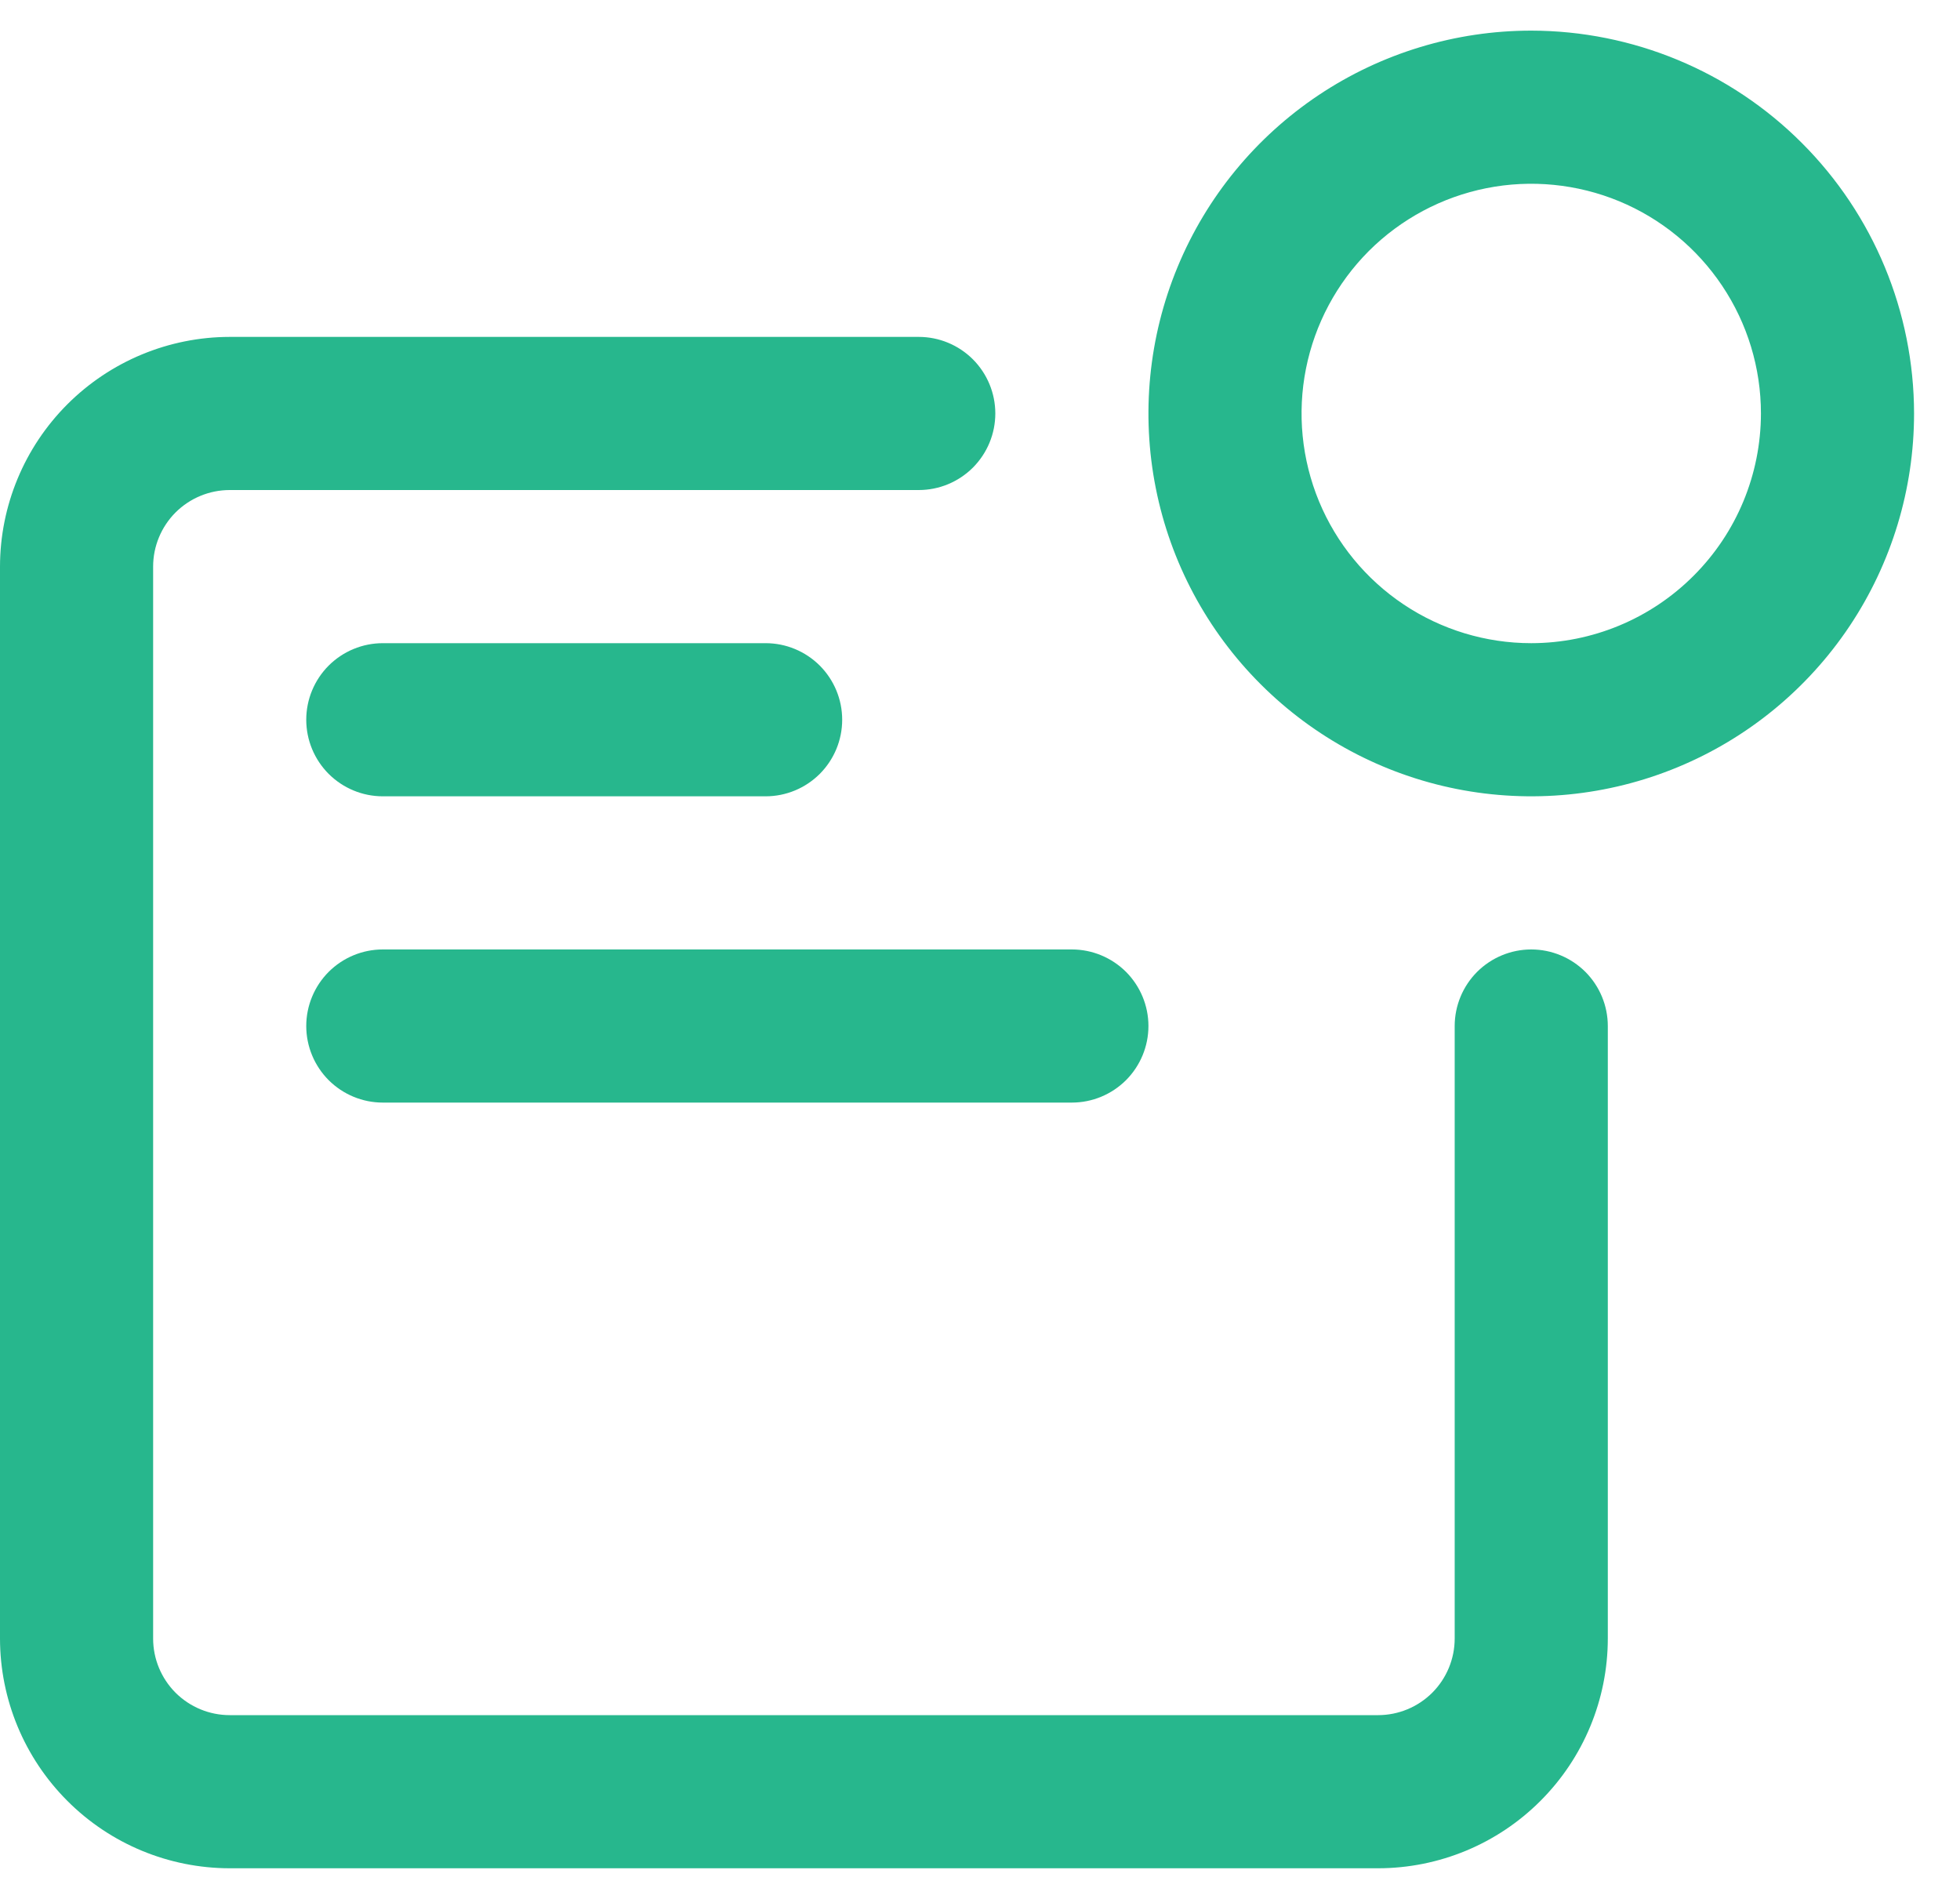 <svg width="32" height="31" viewBox="0 0 32 31" fill="none" xmlns="http://www.w3.org/2000/svg">
<path d="M3.75 30.5H22.5C23.494 30.499 24.447 30.104 25.15 29.4C25.854 28.697 26.249 27.744 26.25 26.75V16.75C26.25 16.419 26.118 16.101 25.884 15.866C25.649 15.632 25.331 15.5 25 15.5C24.669 15.5 24.351 15.632 24.116 15.866C23.882 16.101 23.75 16.419 23.75 16.75V26.75C23.75 27.081 23.618 27.399 23.384 27.634C23.149 27.868 22.831 28 22.5 28H3.75C3.419 28 3.101 27.868 2.866 27.634C2.632 27.399 2.5 27.081 2.5 26.75V9.25C2.5 8.919 2.632 8.601 2.866 8.366C3.101 8.132 3.419 8 3.75 8H15C15.332 8 15.649 7.868 15.884 7.634C16.118 7.399 16.25 7.082 16.25 6.75C16.25 6.418 16.118 6.101 15.884 5.866C15.649 5.632 15.332 5.5 15 5.5H3.75C2.756 5.501 1.803 5.897 1.1 6.6C0.397 7.303 0.001 8.256 0 9.25V26.75C0.001 27.744 0.397 28.697 1.1 29.4C1.803 30.104 2.756 30.499 3.75 30.5Z" fill="#27B78D"/>
<path d="M25 0.5C23.764 0.5 22.555 0.867 21.528 1.553C20.5 2.24 19.699 3.216 19.226 4.358C18.753 5.5 18.629 6.757 18.87 7.969C19.111 9.182 19.706 10.295 20.581 11.169C21.455 12.043 22.568 12.639 23.781 12.88C24.993 13.121 26.25 12.997 27.392 12.524C28.534 12.051 29.51 11.25 30.197 10.222C30.883 9.195 31.25 7.986 31.25 6.75C31.248 5.093 30.589 3.504 29.417 2.333C28.246 1.161 26.657 0.502 25 0.5ZM25 10.5C24.258 10.5 23.533 10.28 22.917 9.868C22.3 9.456 21.819 8.87 21.535 8.185C21.252 7.5 21.177 6.746 21.322 6.018C21.467 5.291 21.824 4.623 22.348 4.098C22.873 3.574 23.541 3.217 24.268 3.072C24.996 2.927 25.75 3.002 26.435 3.285C27.12 3.569 27.706 4.05 28.118 4.667C28.53 5.283 28.75 6.008 28.75 6.75C28.749 7.744 28.354 8.697 27.65 9.4C26.947 10.104 25.994 10.499 25 10.5Z" fill="#27B78D"/>
<path d="M6.25 13H12.5C12.832 13 13.149 12.868 13.384 12.634C13.618 12.399 13.75 12.082 13.75 11.75C13.75 11.418 13.618 11.101 13.384 10.866C13.149 10.632 12.832 10.5 12.5 10.5H6.25C5.918 10.5 5.601 10.632 5.366 10.866C5.132 11.101 5 11.418 5 11.75C5 12.082 5.132 12.399 5.366 12.634C5.601 12.868 5.918 13 6.25 13Z" fill="#27B78D"/>
<path d="M5 16.75C5 17.081 5.132 17.399 5.366 17.634C5.601 17.868 5.918 18 6.25 18H17.5C17.831 18 18.149 17.868 18.384 17.634C18.618 17.399 18.75 17.081 18.75 16.75C18.75 16.419 18.618 16.101 18.384 15.866C18.149 15.632 17.831 15.5 17.5 15.5H6.25C5.918 15.5 5.601 15.632 5.366 15.866C5.132 16.101 5 16.419 5 16.75Z" fill="#27B78D"/>
</svg>
